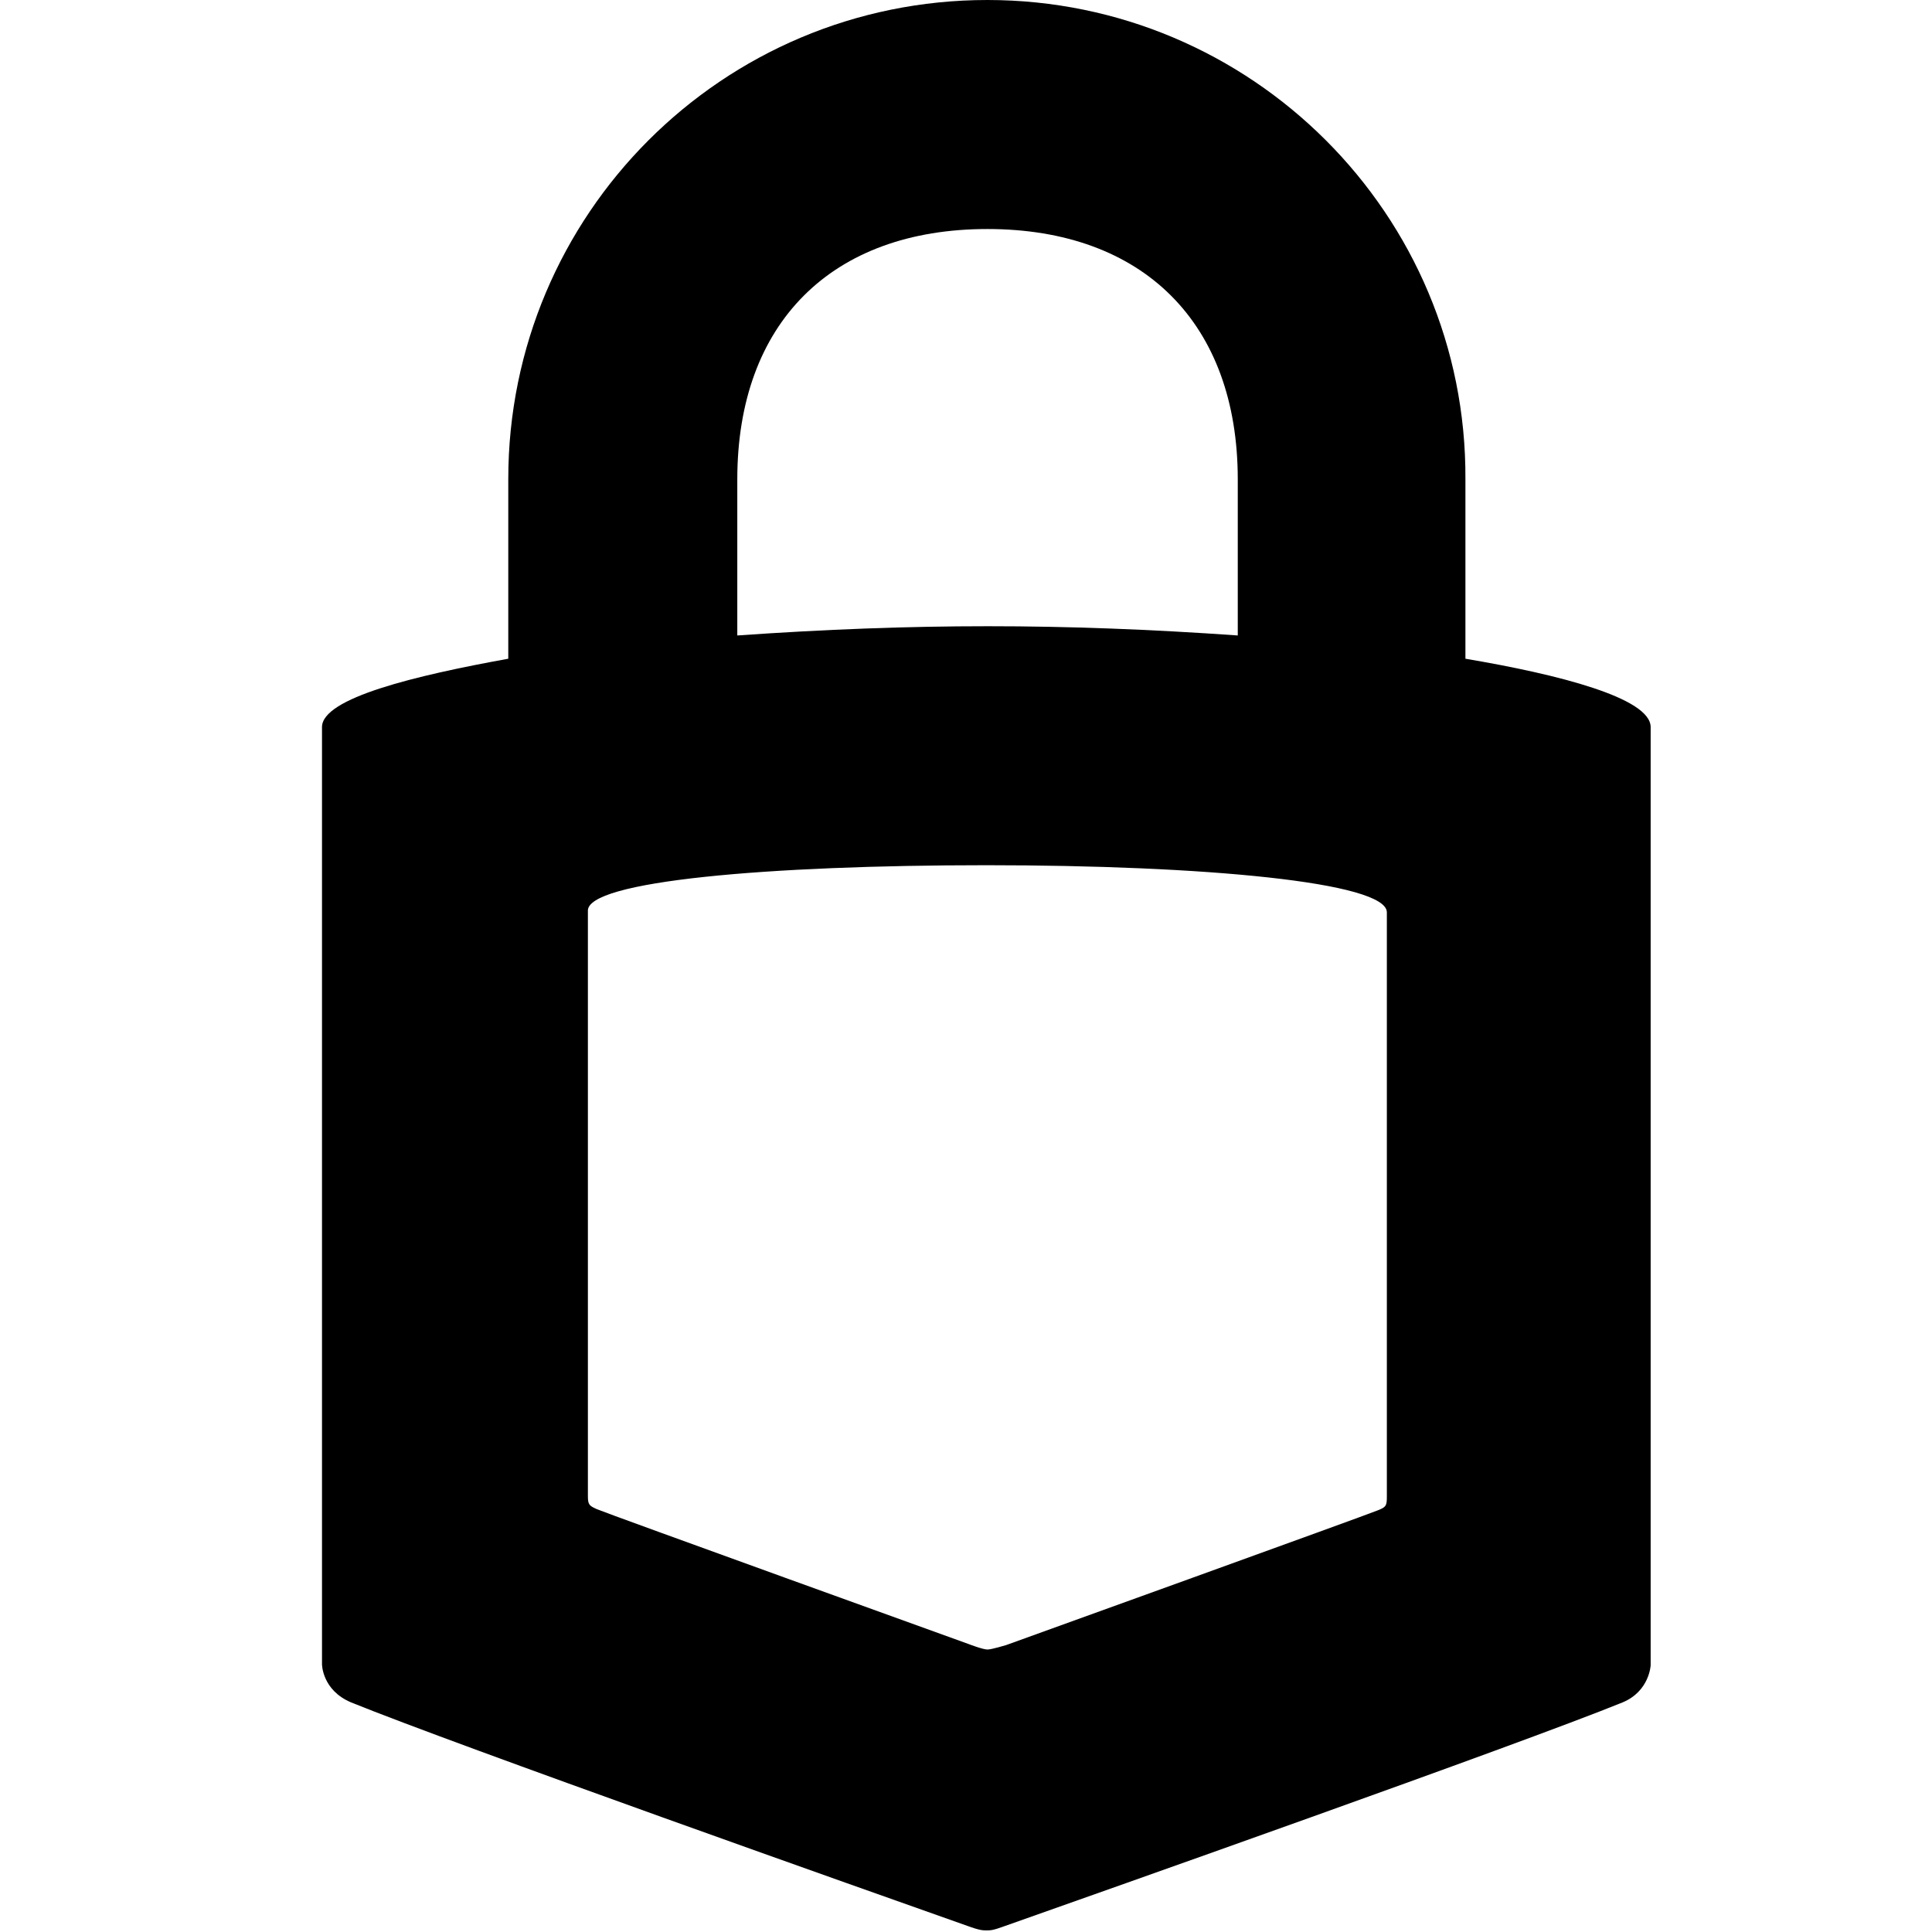 <svg viewBox="0 0 24 24" fill="none" xmlns="http://www.w3.org/2000/svg">
<path d="M12.266 0C8.976 0 6.314 2.662 6.314 5.952V8.183C5.159 8.392 4 8.671 4 9.032V20.674C4 20.674 4 20.996 4.362 21.148C5.673 21.68 10.832 23.505 12.017 23.924C12.169 23.98 12.212 23.98 12.252 23.98C12.309 23.98 12.335 23.98 12.488 23.924C13.673 23.505 18.845 21.68 20.156 21.148C20.491 21.009 20.505 20.687 20.505 20.687V9.032C20.505 8.671 19.363 8.378 18.204 8.183V5.952C18.221 2.662 15.542 0 12.266 0ZM12.266 2.845C14.204 2.845 15.376 4.017 15.376 5.955V7.894C13.202 7.741 11.346 7.741 9.159 7.894V5.955C9.159 4.013 10.33 2.845 12.266 2.845ZM12.252 10.748C14.958 10.748 17.228 10.958 17.228 11.333V18.596C17.228 18.709 17.215 18.722 17.115 18.762C17.019 18.805 12.501 20.435 12.501 20.435C12.501 20.435 12.319 20.491 12.266 20.491C12.209 20.491 12.03 20.422 12.03 20.422C12.03 20.422 7.512 18.792 7.416 18.748C7.319 18.705 7.303 18.692 7.303 18.583V11.319C7.276 10.944 9.547 10.748 12.252 10.748Z" fill="black"/>
</svg>
